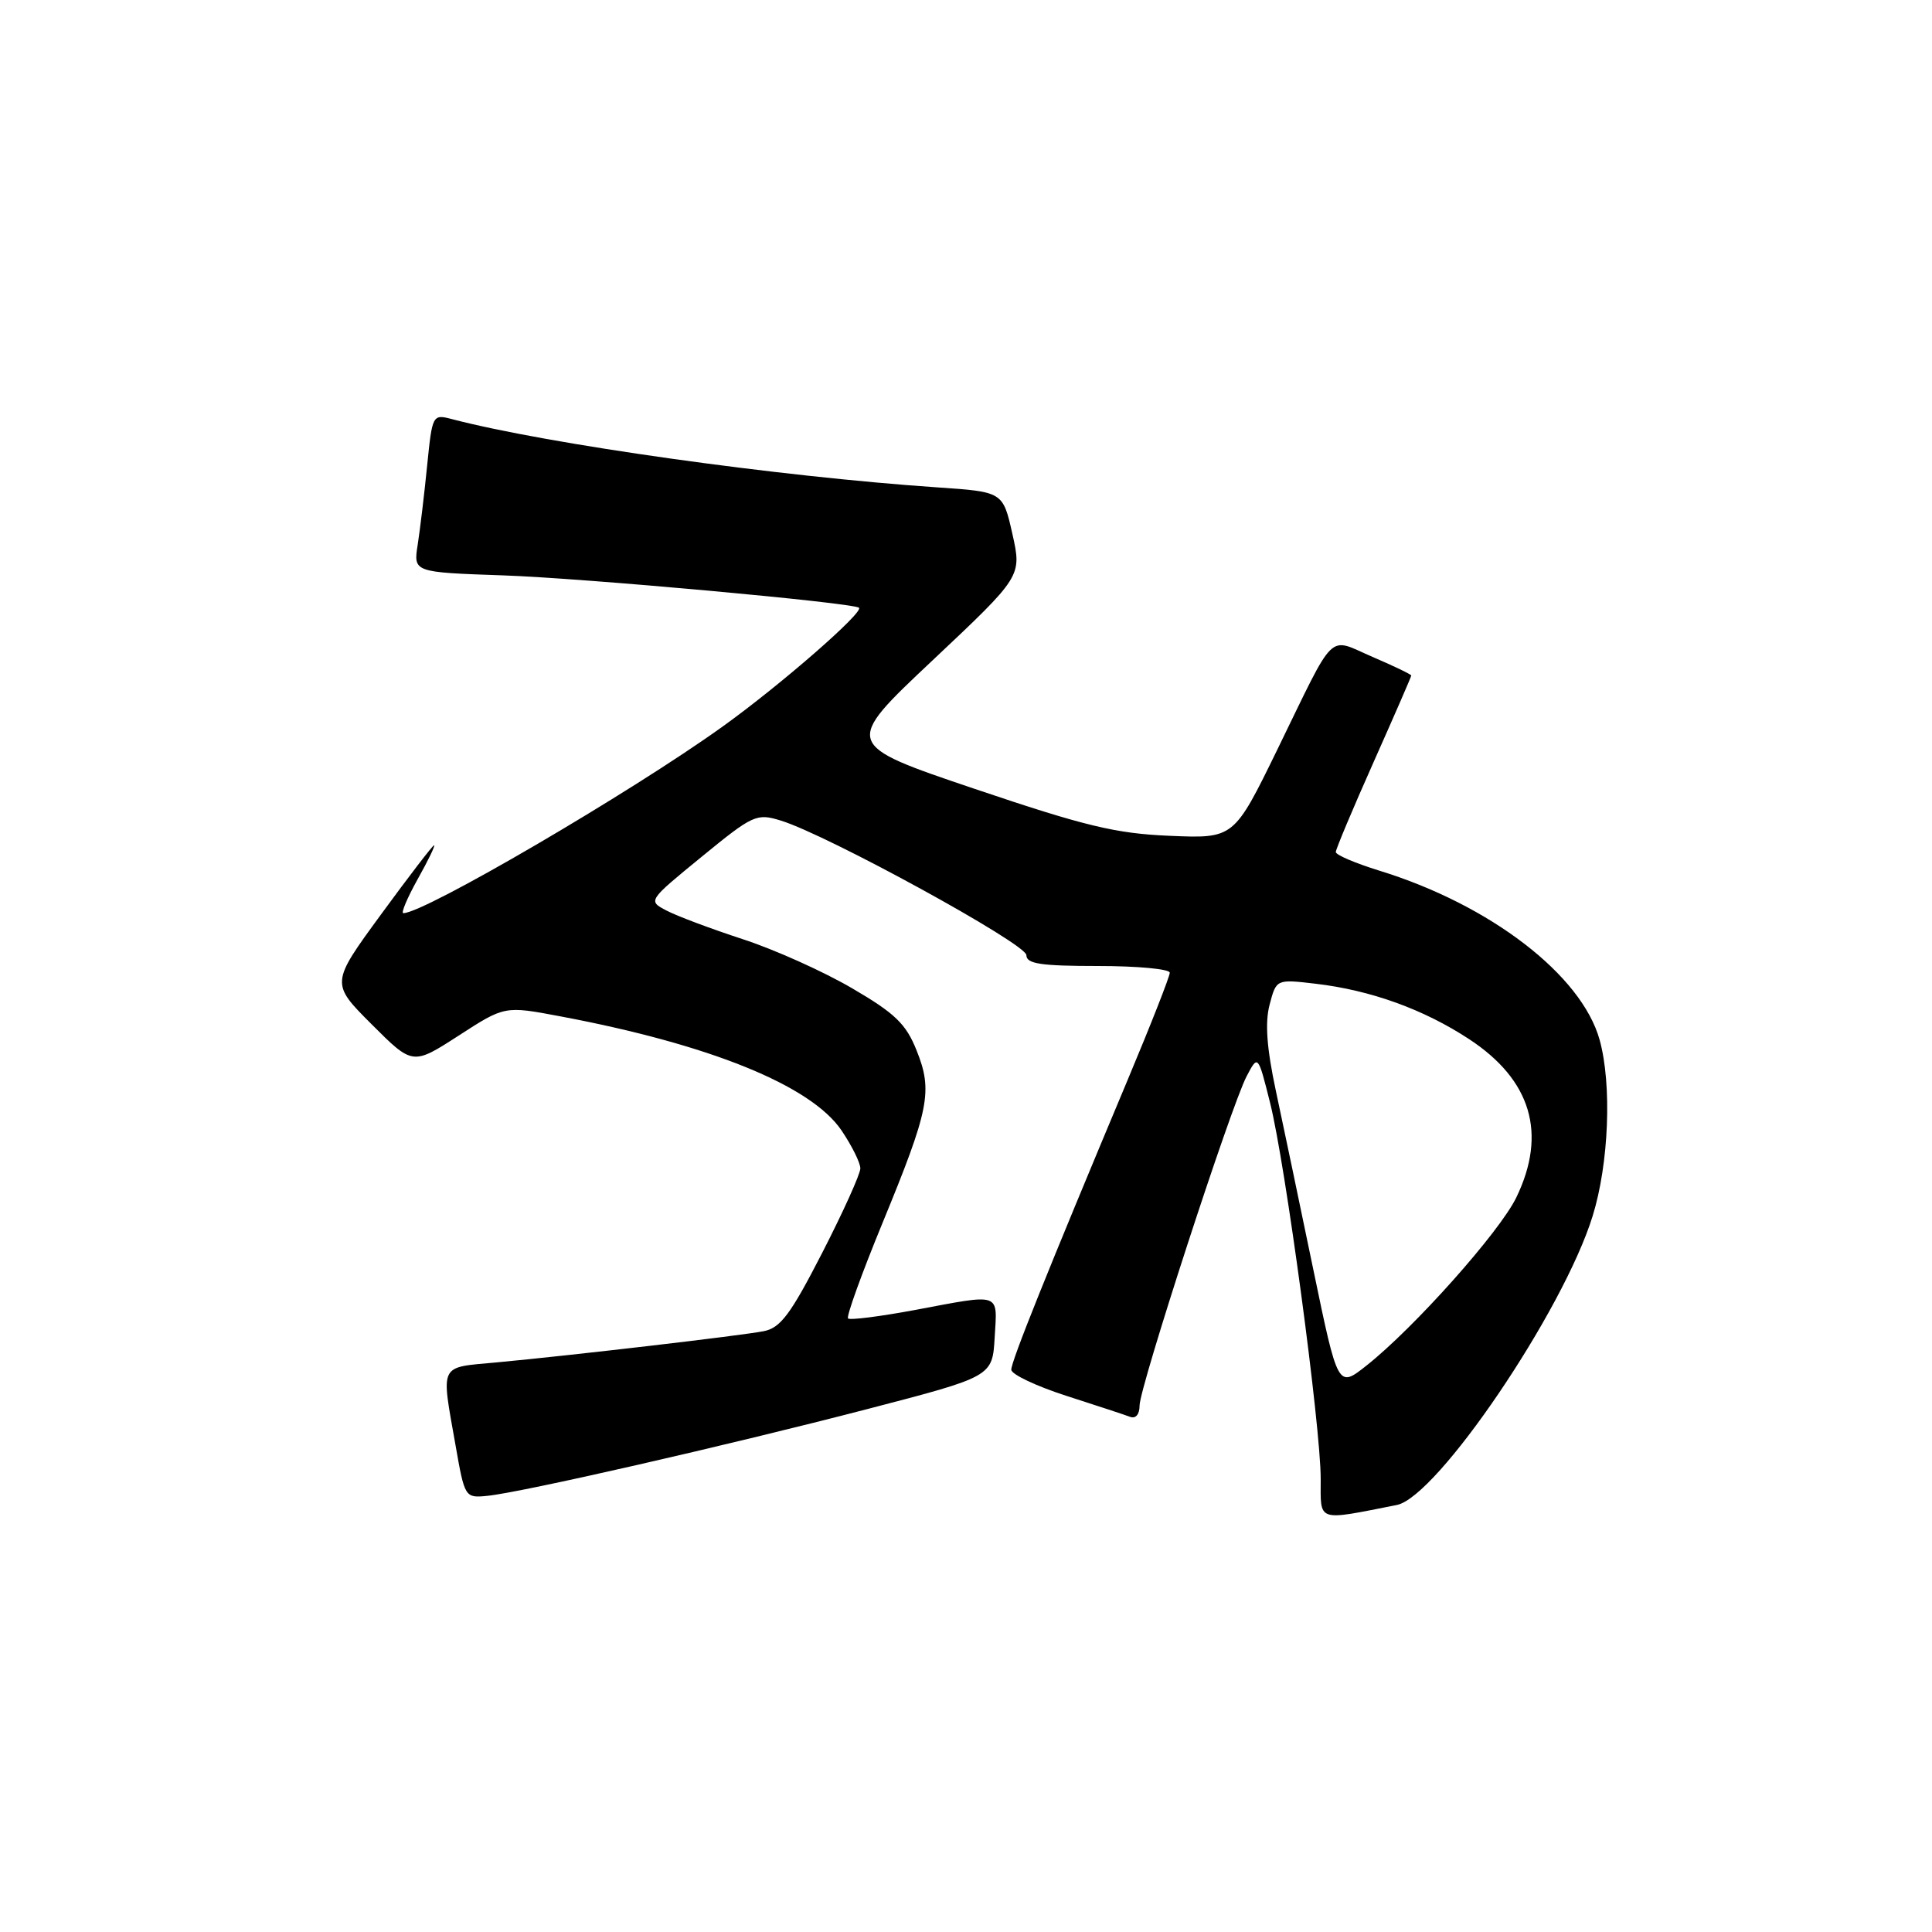<?xml version="1.0" encoding="UTF-8" standalone="no"?>
<!DOCTYPE svg PUBLIC "-//W3C//DTD SVG 1.1//EN" "http://www.w3.org/Graphics/SVG/1.1/DTD/svg11.dtd" >
<svg xmlns="http://www.w3.org/2000/svg" xmlns:xlink="http://www.w3.org/1999/xlink" version="1.1" viewBox="0 0 256 256">
 <g >
 <path fill="currentColor"
d=" M 185.08 199.42 C 190.43 198.37 207.13 173.74 211.03 161.14 C 213.19 154.19 213.60 143.71 211.96 137.79 C 209.57 129.19 197.45 119.88 182.75 115.36 C 179.59 114.38 177.00 113.28 177.00 112.90 C 177.00 112.53 179.25 107.17 182.00 101.00 C 184.75 94.83 187.00 89.66 187.00 89.51 C 187.00 89.37 184.69 88.25 181.86 87.04 C 175.84 84.45 177.11 83.21 169.26 99.31 C 163.50 111.11 163.50 111.11 155.00 110.75 C 147.83 110.45 143.78 109.47 129.12 104.52 C 111.73 98.64 111.73 98.64 123.57 87.50 C 135.40 76.36 135.40 76.36 134.15 70.76 C 132.89 65.17 132.89 65.17 124.20 64.58 C 103.08 63.14 72.66 58.87 59.90 55.54 C 57.32 54.86 57.28 54.94 56.60 61.68 C 56.23 65.43 55.66 70.15 55.35 72.16 C 54.77 75.83 54.77 75.83 66.64 76.24 C 77.25 76.60 113.02 79.86 113.82 80.53 C 114.50 81.11 103.37 90.81 95.74 96.28 C 83.53 105.04 56.22 121.00 53.44 121.00 C 53.11 121.00 53.96 118.98 55.34 116.50 C 56.73 114.03 57.71 112.00 57.52 112.00 C 57.34 112.00 54.18 116.12 50.50 121.15 C 43.81 130.29 43.81 130.29 49.25 135.73 C 54.68 141.16 54.68 141.16 60.78 137.22 C 66.87 133.28 66.87 133.28 74.19 134.66 C 94.05 138.39 107.45 143.82 111.50 149.78 C 112.87 151.81 114.00 154.07 114.00 154.82 C 114.00 155.56 111.72 160.60 108.94 166.02 C 104.76 174.16 103.42 175.96 101.19 176.39 C 98.10 176.99 75.74 179.60 65.75 180.53 C 58.10 181.24 58.43 180.56 60.36 191.50 C 61.57 198.42 61.62 198.50 64.54 198.21 C 69.02 197.78 96.43 191.52 115.00 186.69 C 131.50 182.40 131.50 182.40 131.80 177.20 C 132.15 171.19 132.79 171.41 121.24 173.58 C 116.61 174.44 112.62 174.95 112.37 174.70 C 112.12 174.46 114.17 168.78 116.92 162.09 C 123.15 146.95 123.62 144.58 121.45 139.18 C 120.05 135.67 118.60 134.27 112.89 130.94 C 109.11 128.73 102.59 125.80 98.40 124.44 C 94.21 123.07 89.67 121.37 88.31 120.65 C 85.84 119.36 85.84 119.36 92.97 113.53 C 99.78 107.96 100.25 107.74 103.46 108.73 C 109.63 110.62 136.00 125.07 136.00 126.56 C 136.00 127.71 137.89 128.00 145.50 128.00 C 150.72 128.00 155.00 128.40 155.00 128.89 C 155.00 129.39 152.48 135.80 149.40 143.14 C 138.70 168.66 134.00 180.37 134.00 181.49 C 134.00 182.10 137.26 183.65 141.25 184.94 C 145.24 186.22 149.06 187.48 149.75 187.74 C 150.49 188.02 151.00 187.41 151.00 186.24 C 151.00 183.81 163.10 146.59 165.18 142.62 C 166.69 139.74 166.69 139.74 168.29 146.12 C 170.32 154.18 175.00 188.98 175.00 195.96 C 175.00 201.75 174.36 201.53 185.08 199.42 Z  M 174.02 168.22 C 172.23 159.57 169.99 148.90 169.05 144.50 C 167.85 138.87 167.60 135.50 168.23 133.12 C 169.12 129.74 169.12 129.74 174.33 130.35 C 181.64 131.21 188.64 133.74 194.65 137.68 C 202.90 143.09 205.02 150.20 200.92 158.67 C 198.71 163.24 187.38 175.95 181.06 180.95 C 177.28 183.94 177.28 183.94 174.02 168.22 Z "/>
</g>
</svg>